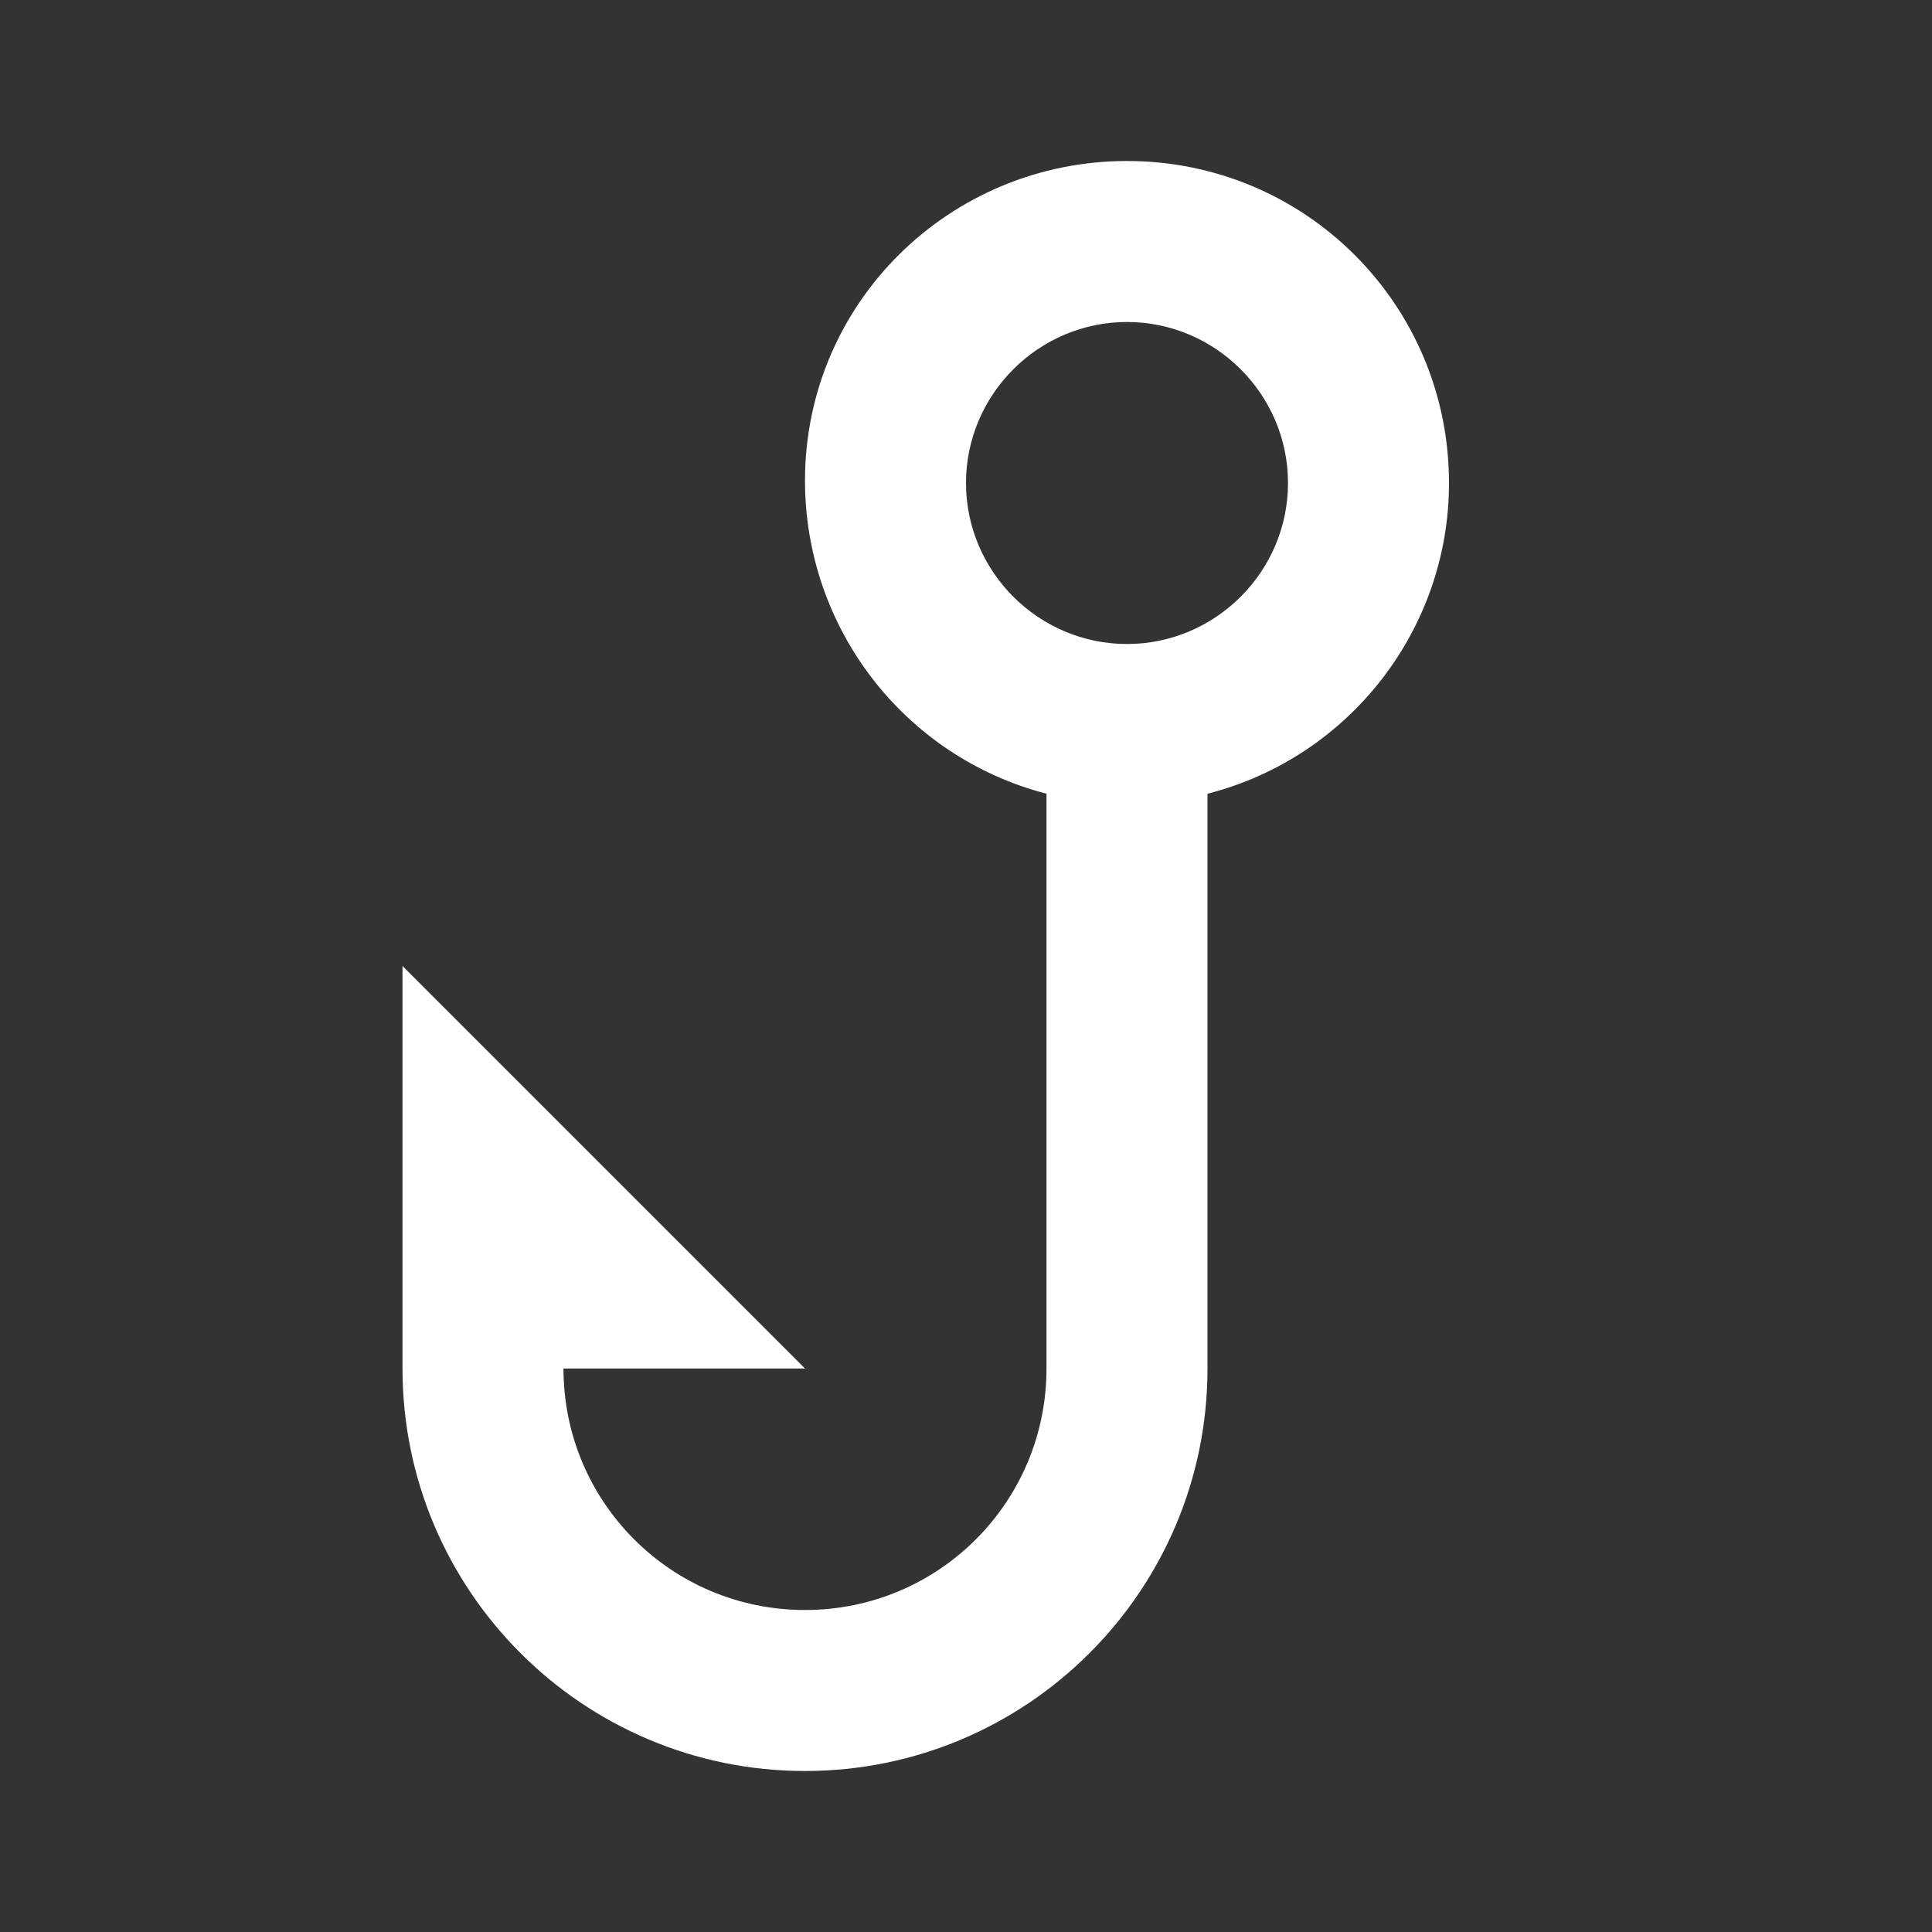 <?xml version="1.0" encoding="UTF-8"?><!DOCTYPE svg PUBLIC "-//W3C//DTD SVG 1.1//EN" "http://www.w3.org/Graphics/SVG/1.1/DTD/svg11.dtd"><svg xmlns="http://www.w3.org/2000/svg" xmlns:xlink="http://www.w3.org/1999/xlink" version="1.1" width="512" height="512" viewBox="0 0 512 512"><rect x="0" y="0" width="512" height="512" fill="#333333" stroke="none"/>    <path fill="#ffffff" transform="scale(1, -1) translate(0, -448)" glyph-name="hook" unicode="&#xF6E1;" horiz-adv-x="512" d=" M384 320C384 281.173 357.547 247.253 320 237.653V85.333C320 26.453 272.213 -21.333 213.333 -21.333S106.667 26.453 106.667 85.333V192L213.333 85.333H149.333C149.333 49.92 177.92 21.333 213.333 21.333S277.333 49.92 277.333 85.333V237.653C239.573 247.467 213.333 281.6 213.333 320.64C213.333 367.787 251.733 405.333 298.667 405.333C346.027 405.333 384 367.147 384 320M298.667 277.333C322.133 277.333 341.333 296.533 341.333 320S322.133 362.667 298.667 362.667S256 343.467 256 320S275.2 277.333 298.667 277.333z" /></svg>